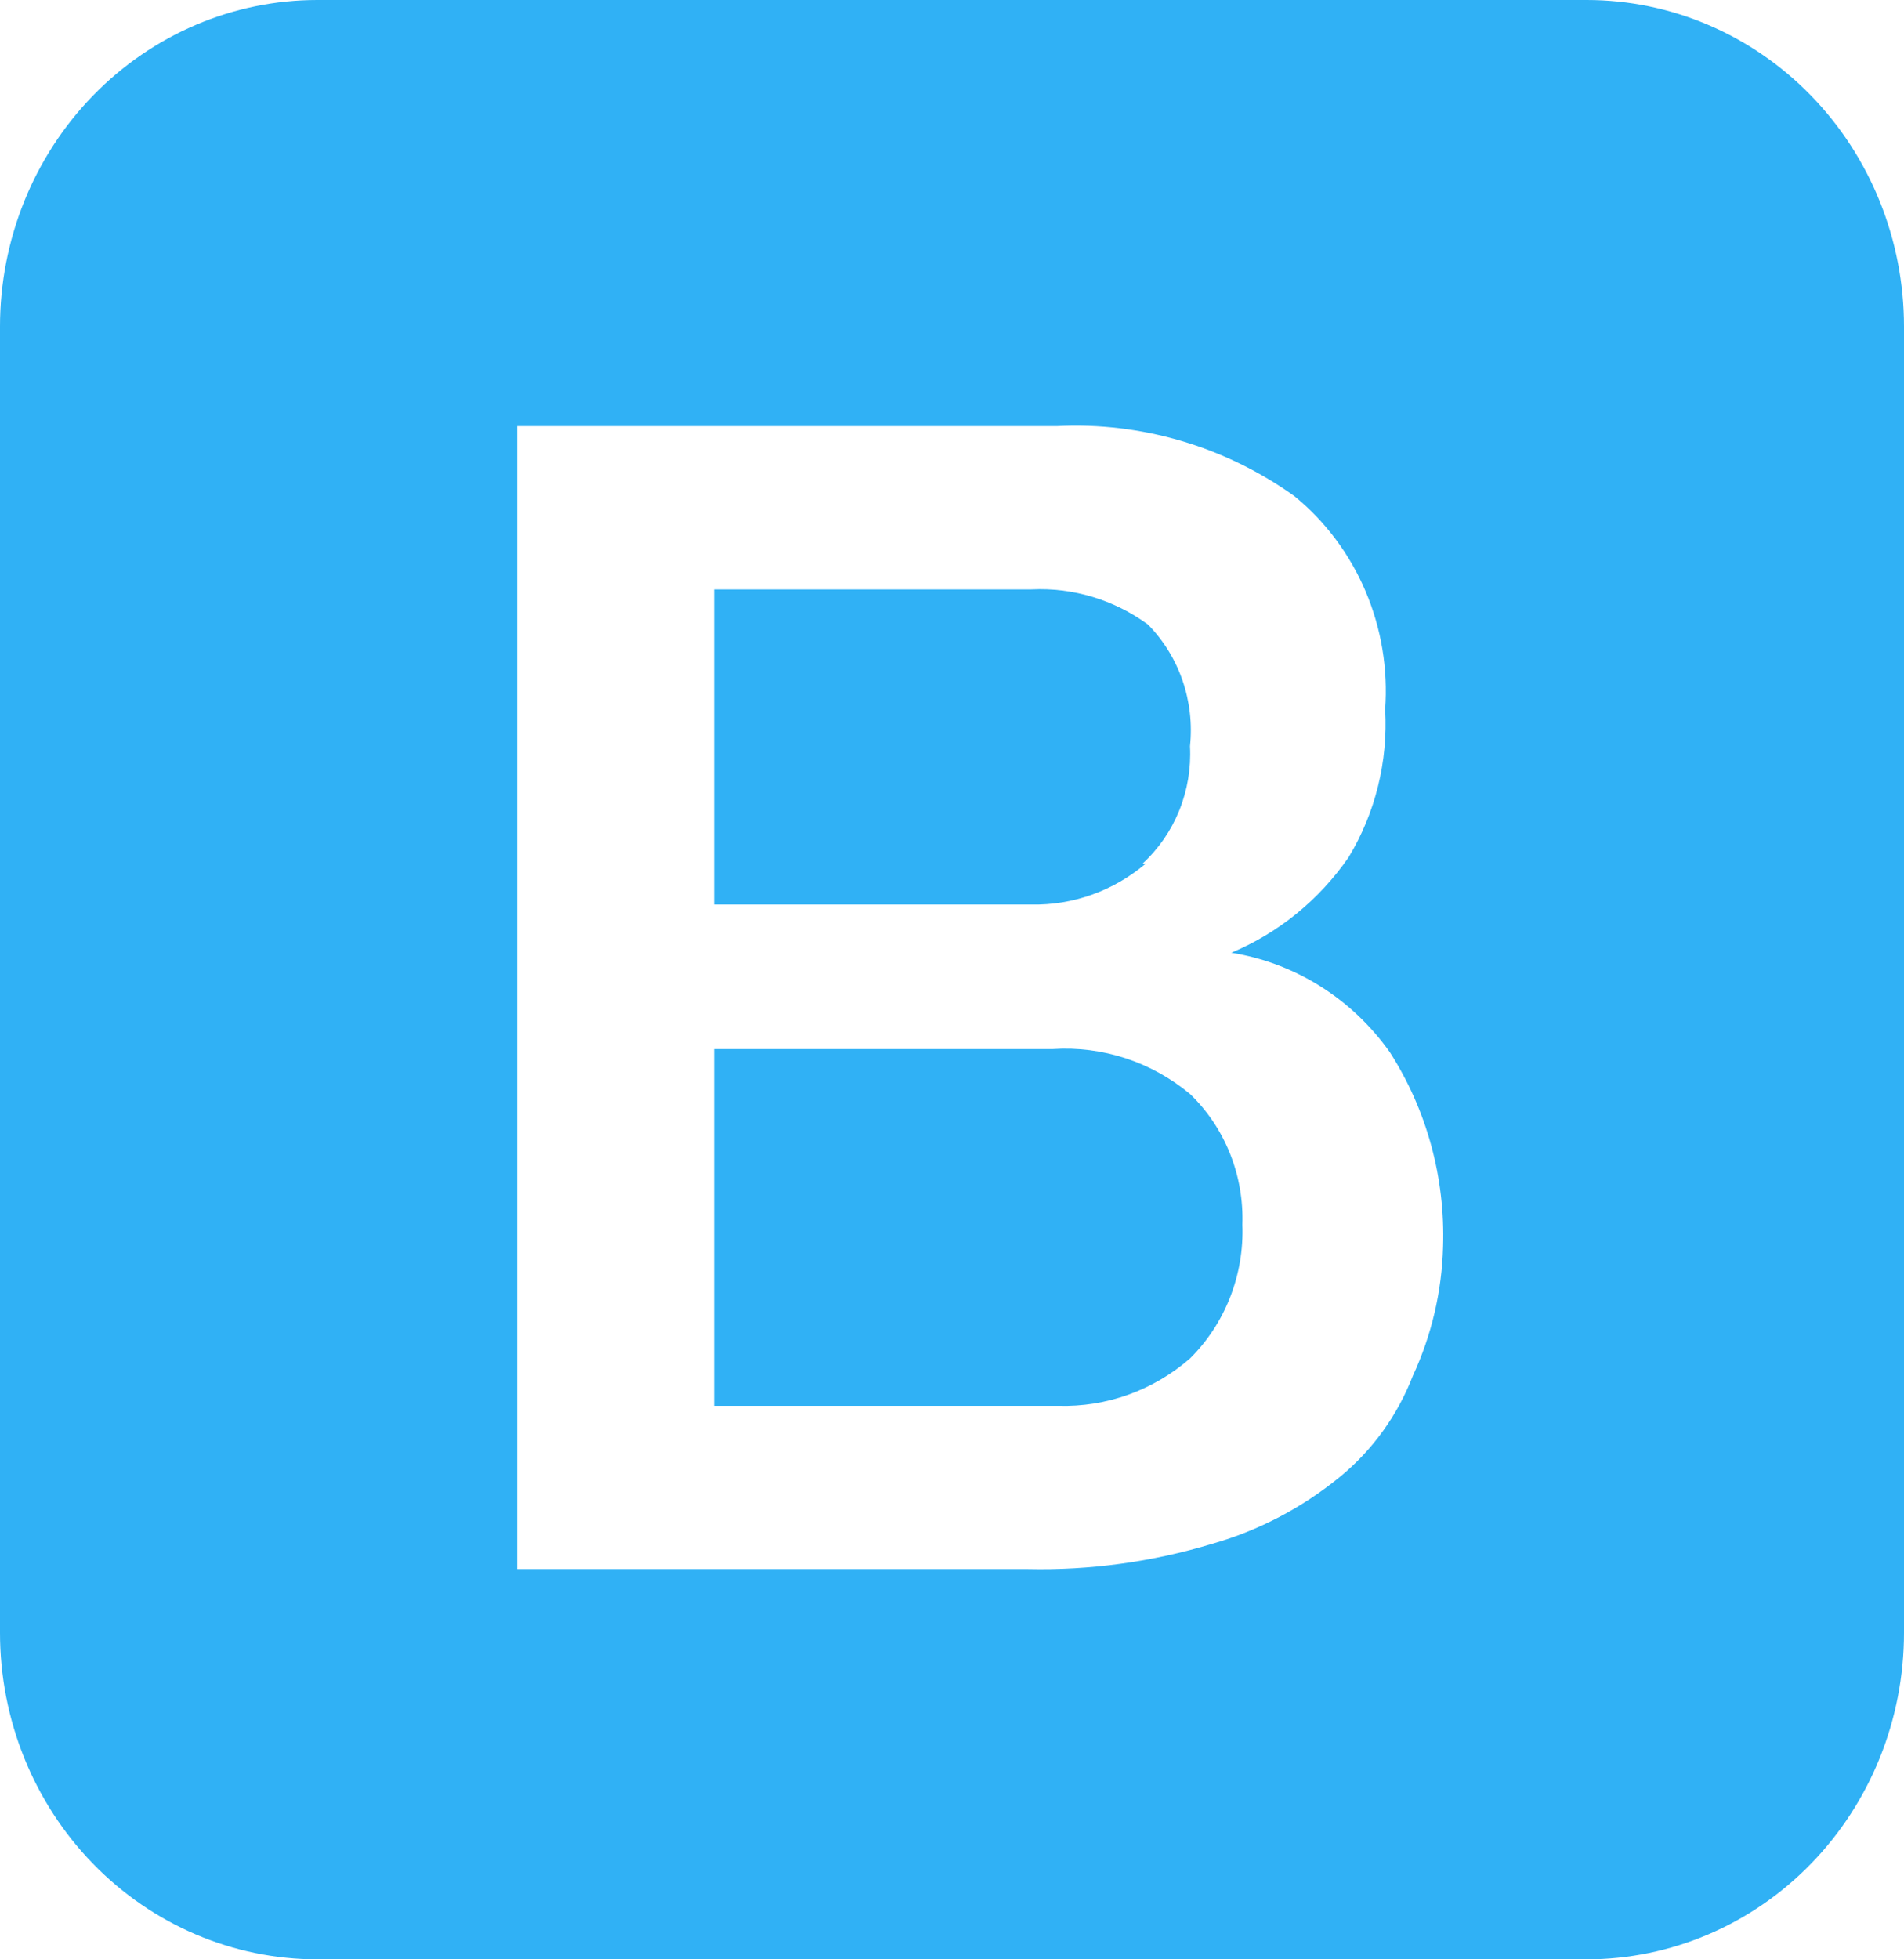 <svg width="70" height="72" viewBox="0 0 70 72" fill="none" xmlns="http://www.w3.org/2000/svg">
<path d="M43.75 40.2C42.328 39.019 40.528 38.43 38.704 38.55H26.25V51.66H38.908C40.675 51.713 42.4 51.094 43.75 49.92C44.39 49.286 44.892 48.52 45.224 47.672C45.556 46.824 45.71 45.913 45.675 45C45.706 44.105 45.55 43.213 45.218 42.385C44.886 41.557 44.386 40.812 43.75 40.2V40.2ZM42 31.74C42.588 31.201 43.051 30.533 43.354 29.785C43.657 29.037 43.792 28.229 43.75 27.42C43.836 26.603 43.741 25.777 43.474 25.003C43.206 24.229 42.772 23.527 42.204 22.95C40.956 22.038 39.446 21.583 37.917 21.66H26.25V33.24H37.917C39.446 33.271 40.935 32.739 42.117 31.74H42ZM58.333 0H11.667C8.572 0 5.605 1.264 3.417 3.515C1.229 5.765 0 8.817 0 12V60C0 63.183 1.229 66.235 3.417 68.485C5.605 70.736 8.572 72 11.667 72H58.333C61.428 72 64.395 70.736 66.583 68.485C68.771 66.235 70 63.183 70 60V12C70 8.817 68.771 5.765 66.583 3.515C64.395 1.264 61.428 0 58.333 0V0ZM51.946 50.55C51.382 52.01 50.457 53.292 49.263 54.27C47.874 55.407 46.277 56.243 44.567 56.73C42.361 57.398 40.069 57.712 37.771 57.66H19.017V15.66H38.85C41.964 15.5 45.041 16.408 47.6 18.24C48.732 19.168 49.626 20.367 50.206 21.731C50.785 23.096 51.032 24.585 50.925 26.07C51.033 27.979 50.564 29.876 49.583 31.5C48.499 33.069 47.001 34.287 45.267 35.01C46.425 35.194 47.538 35.613 48.539 36.241C49.54 36.869 50.41 37.695 51.1 38.67C52.454 40.785 53.136 43.279 53.054 45.81C53.011 47.452 52.633 49.067 51.946 50.55Z" fill="#30B1F5"/>
</svg>
